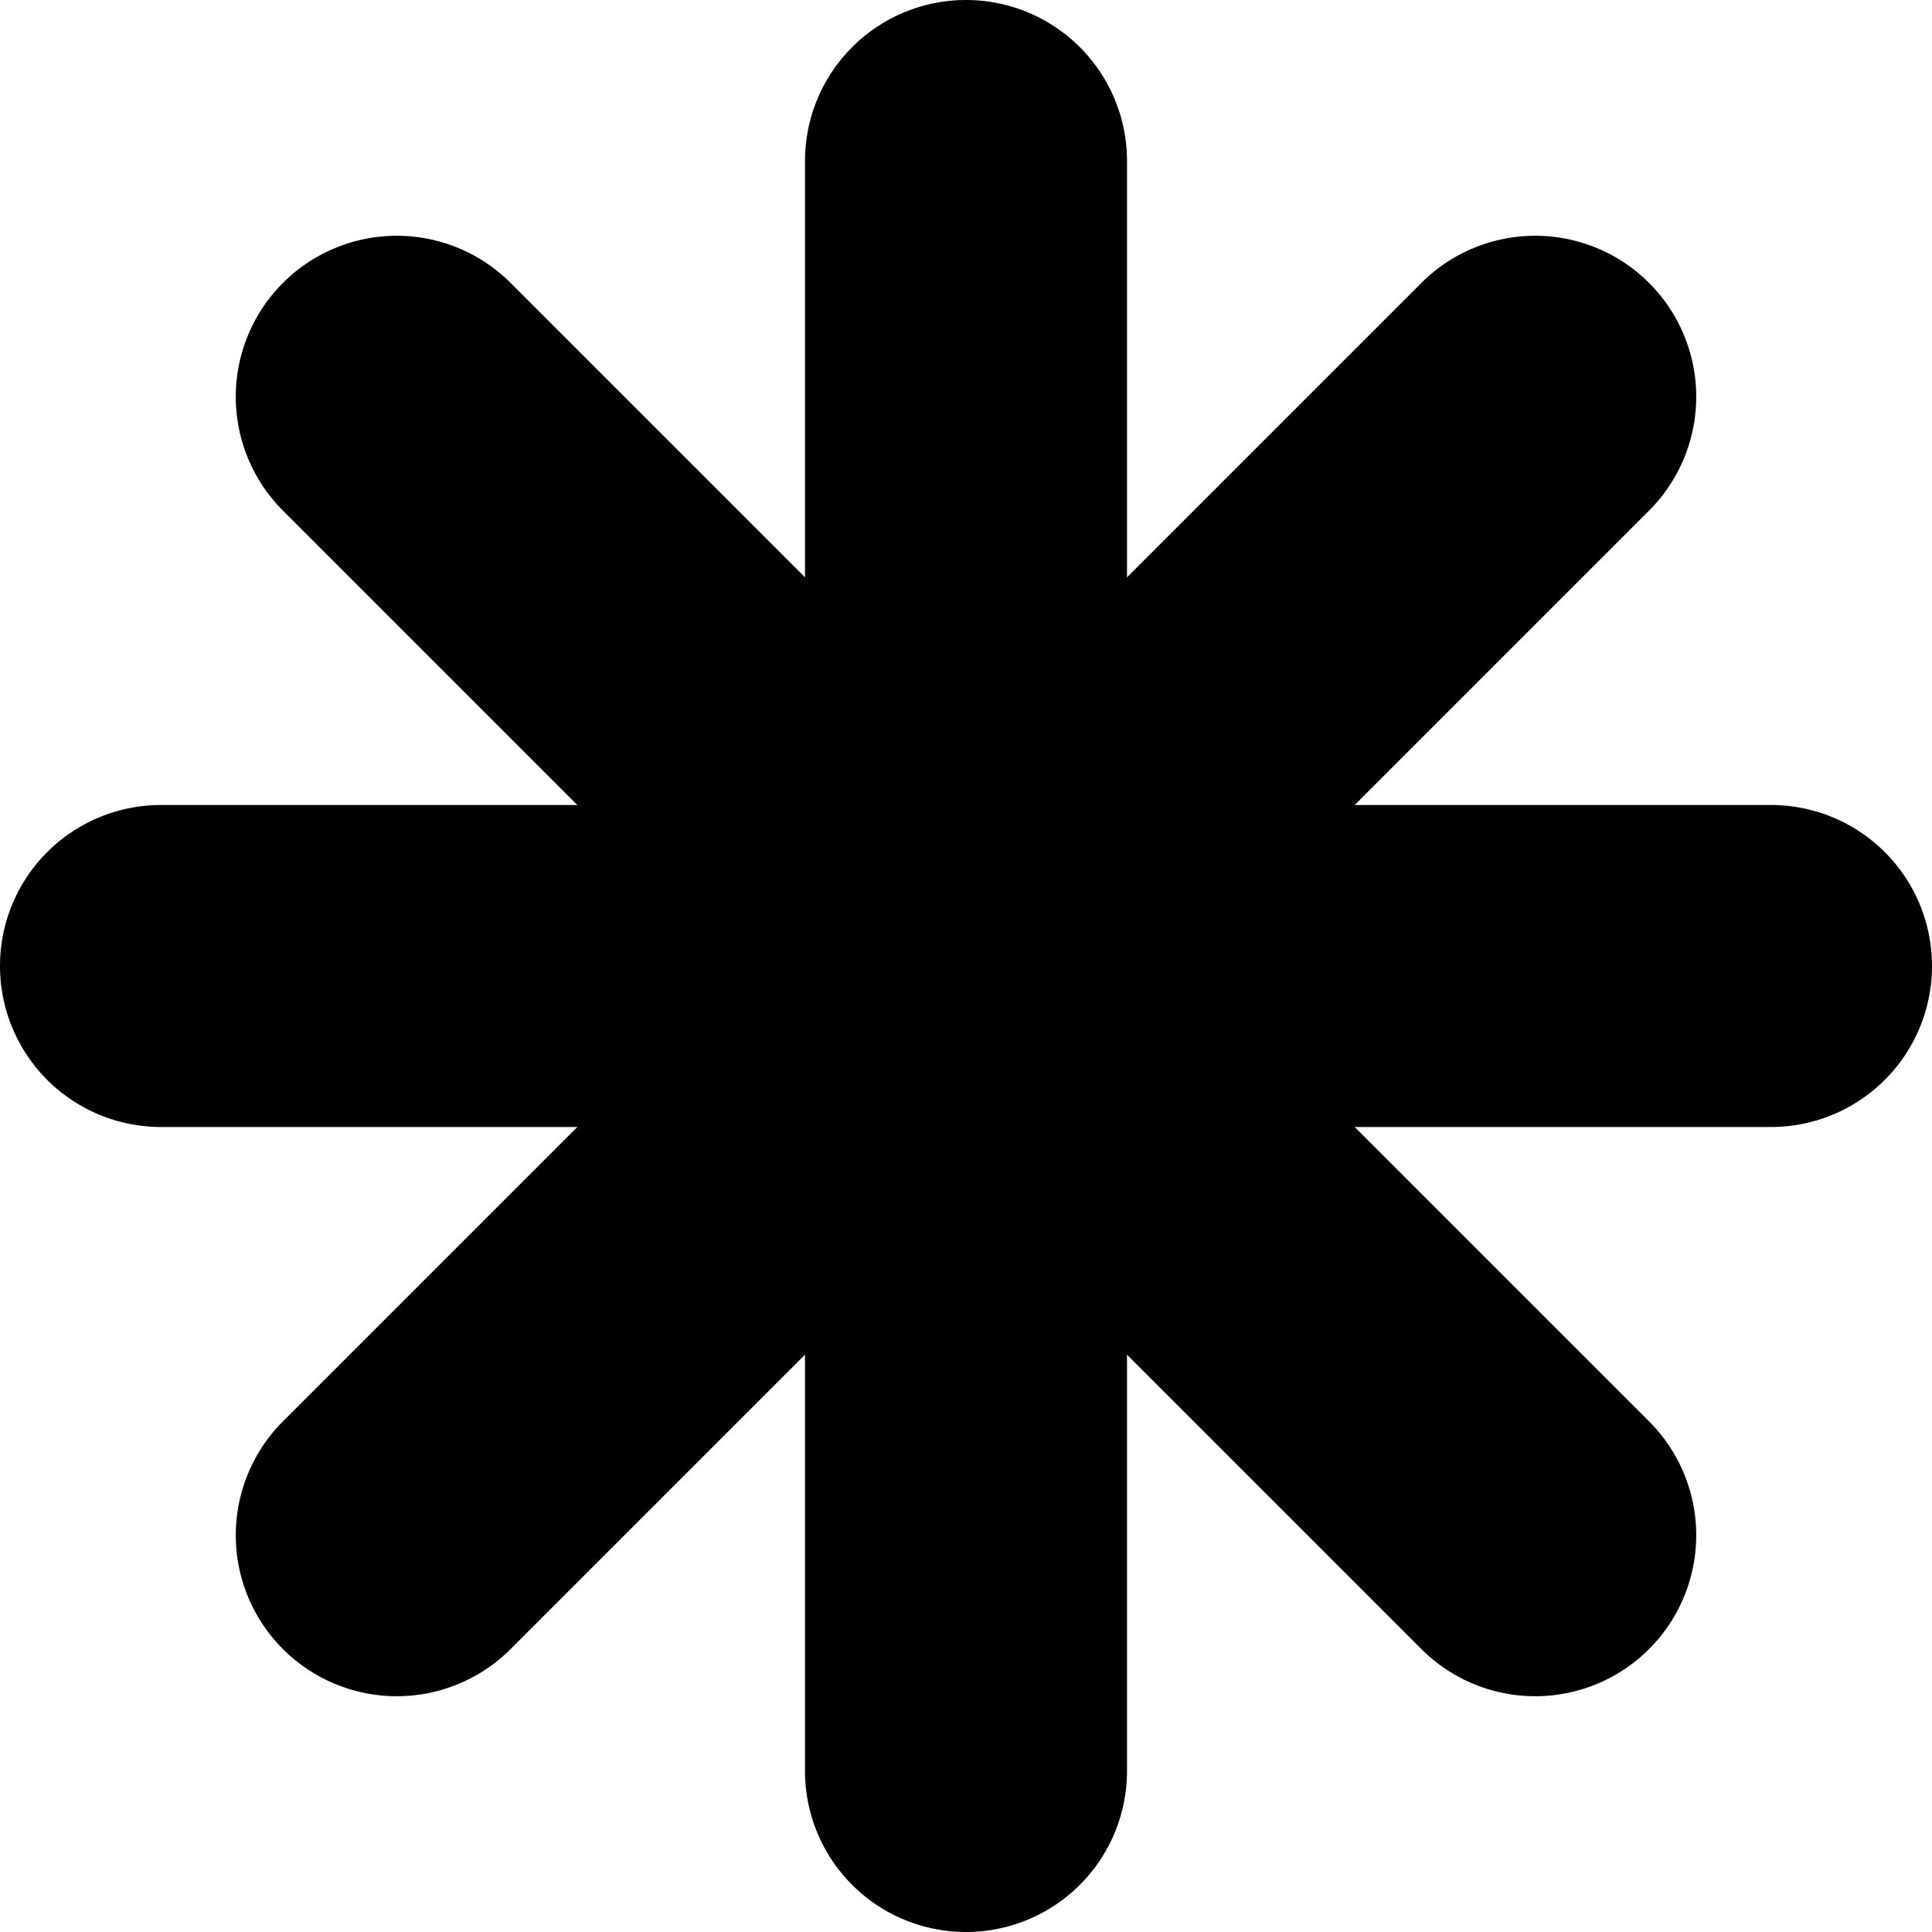 <!--
 ~   Copyright (c) 2025, WSO2 LLC. (https://www.wso2.com). All Rights Reserved.
 ~   
 ~   This software is the property of WSO2 LLC. and its suppliers, if any.
 ~   Dissemination of any information or reproduction of any material contained
 ~   herein in any form is strictly forbidden, unless permitted by WSO2 expressly.
 ~   You may not alter or remove any copyright or other notice from copies of this content.
-->

<svg viewBox="20 0 60 60" xmlns="http://www.w3.org/2000/svg">
    <path
        fill="currentColor"
        d="m 45 5 a 5 5 0 0 1 10 0 v 20 h 20 a 5 5 0 0 1 0 10 h -20 v 20 a 5 5 0 0 1 -10 0 v -20 h -20 a 5 5 0 0 1 0 -10 h 20 v -20 z"
    />
    <path
        fill="currentColor"
        d="m 45 5 a 5 5 0 0 1 10 0 v 20 h 20 a 5 5 0 0 1 0 10 h -20 v 20 a 5 5 0 0 1 -10 0 v -20 h -20 a 5 5 0 0 1 0 -10 h 20 v -20 z"
        transform="rotate(45 50 30 )"
    />
</svg>
